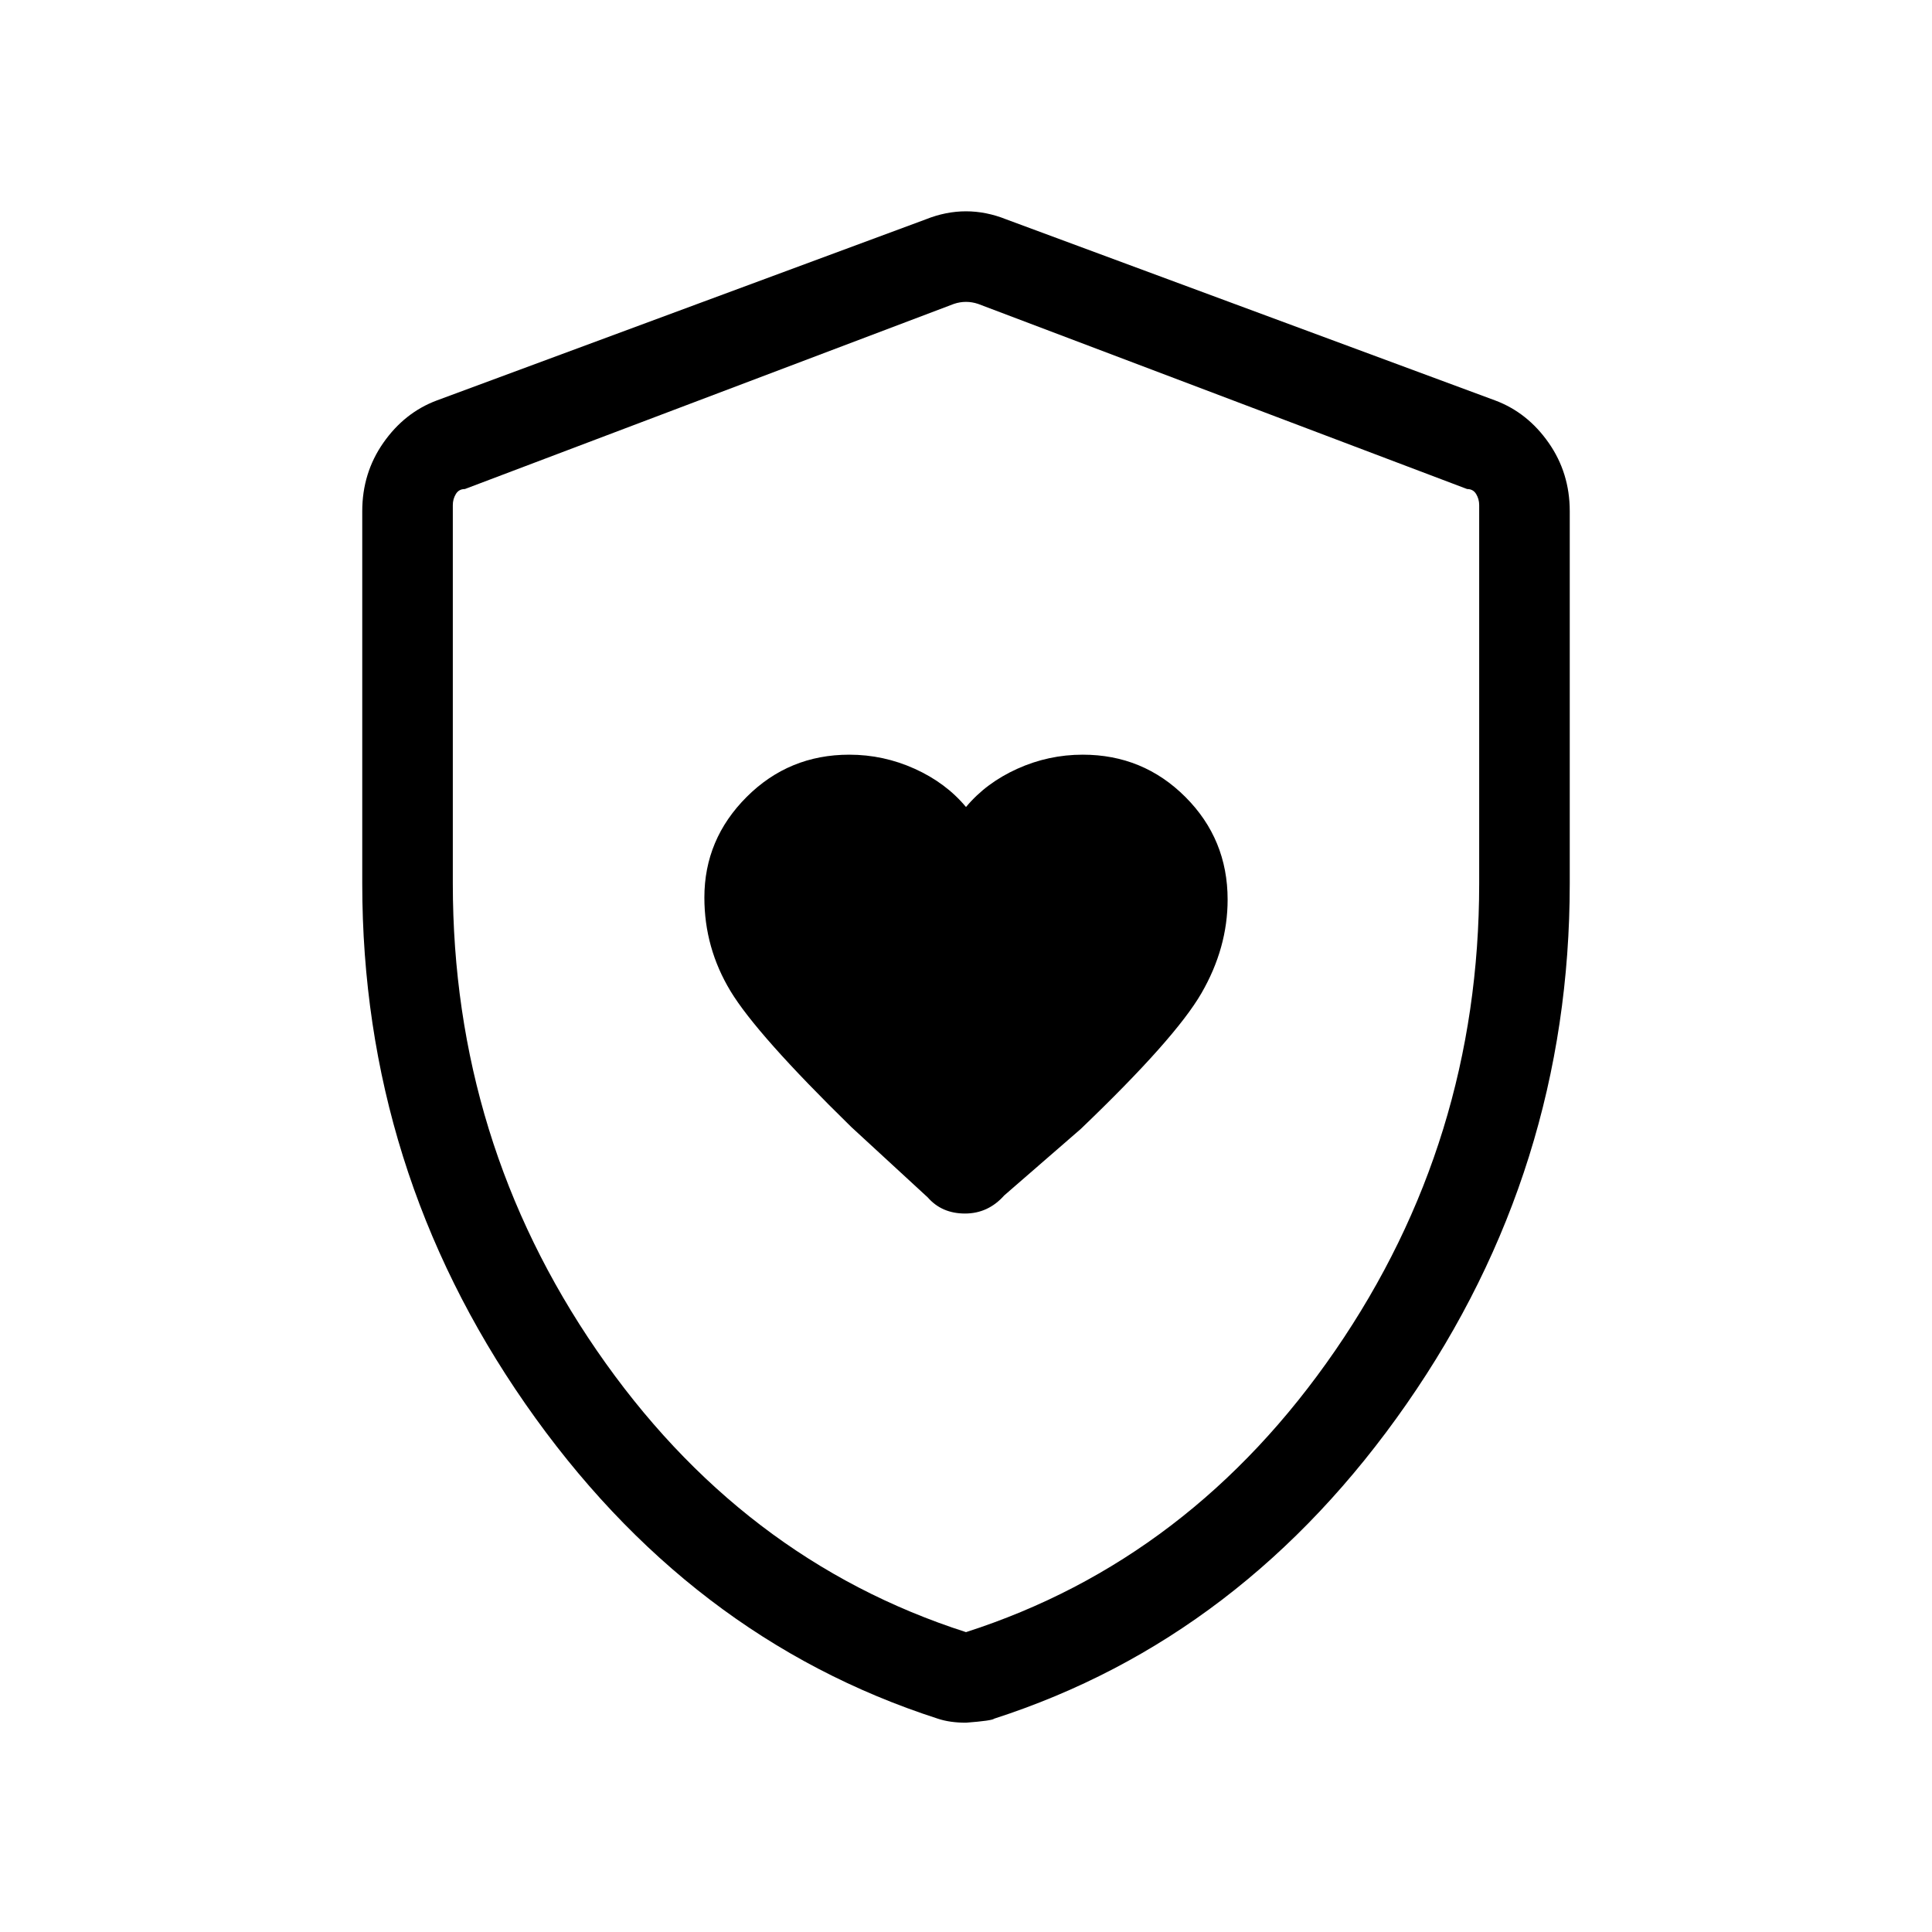 <svg xmlns="http://www.w3.org/2000/svg" height="48" width="48"><path d="M24 20.05q-.5-.6-1.275-.95-.775-.35-1.625-.35-1.5 0-2.55 1.05-1.05 1.05-1.05 2.5 0 1.25.65 2.325.65 1.075 3 3.375l1.9 1.75q.35.4.925.4.575 0 .975-.45l1.9-1.65q2.35-2.25 3-3.375.65-1.125.65-2.325 0-1.5-1.05-2.55-1.05-1.05-2.55-1.05-.85 0-1.625.35T24 20.05Zm0 22.75q-.2 0-.375-.025T23.3 42.7q-6.2-2-10.25-7.825T9 21.95V12.7q0-.95.525-1.7t1.325-1.05L23 5.45q.5-.2 1-.2t1 .2l12.15 4.5q.8.3 1.325 1.05.525.75.525 1.7v9.25q0 7.1-4.05 12.925Q30.9 40.7 24.7 42.7q-.05.05-.7.1Zm0-2.25q5.6-1.8 9.175-7 3.575-5.2 3.575-11.6v-9.4q0-.15-.075-.275-.075-.125-.225-.125L24.3 7.55q-.15-.05-.3-.05t-.3.05l-12.15 4.6q-.15 0-.225.125-.075.125-.075.275v9.4q0 6.4 3.575 11.6 3.575 5.2 9.175 7Zm0-16.5Z"/></svg>
